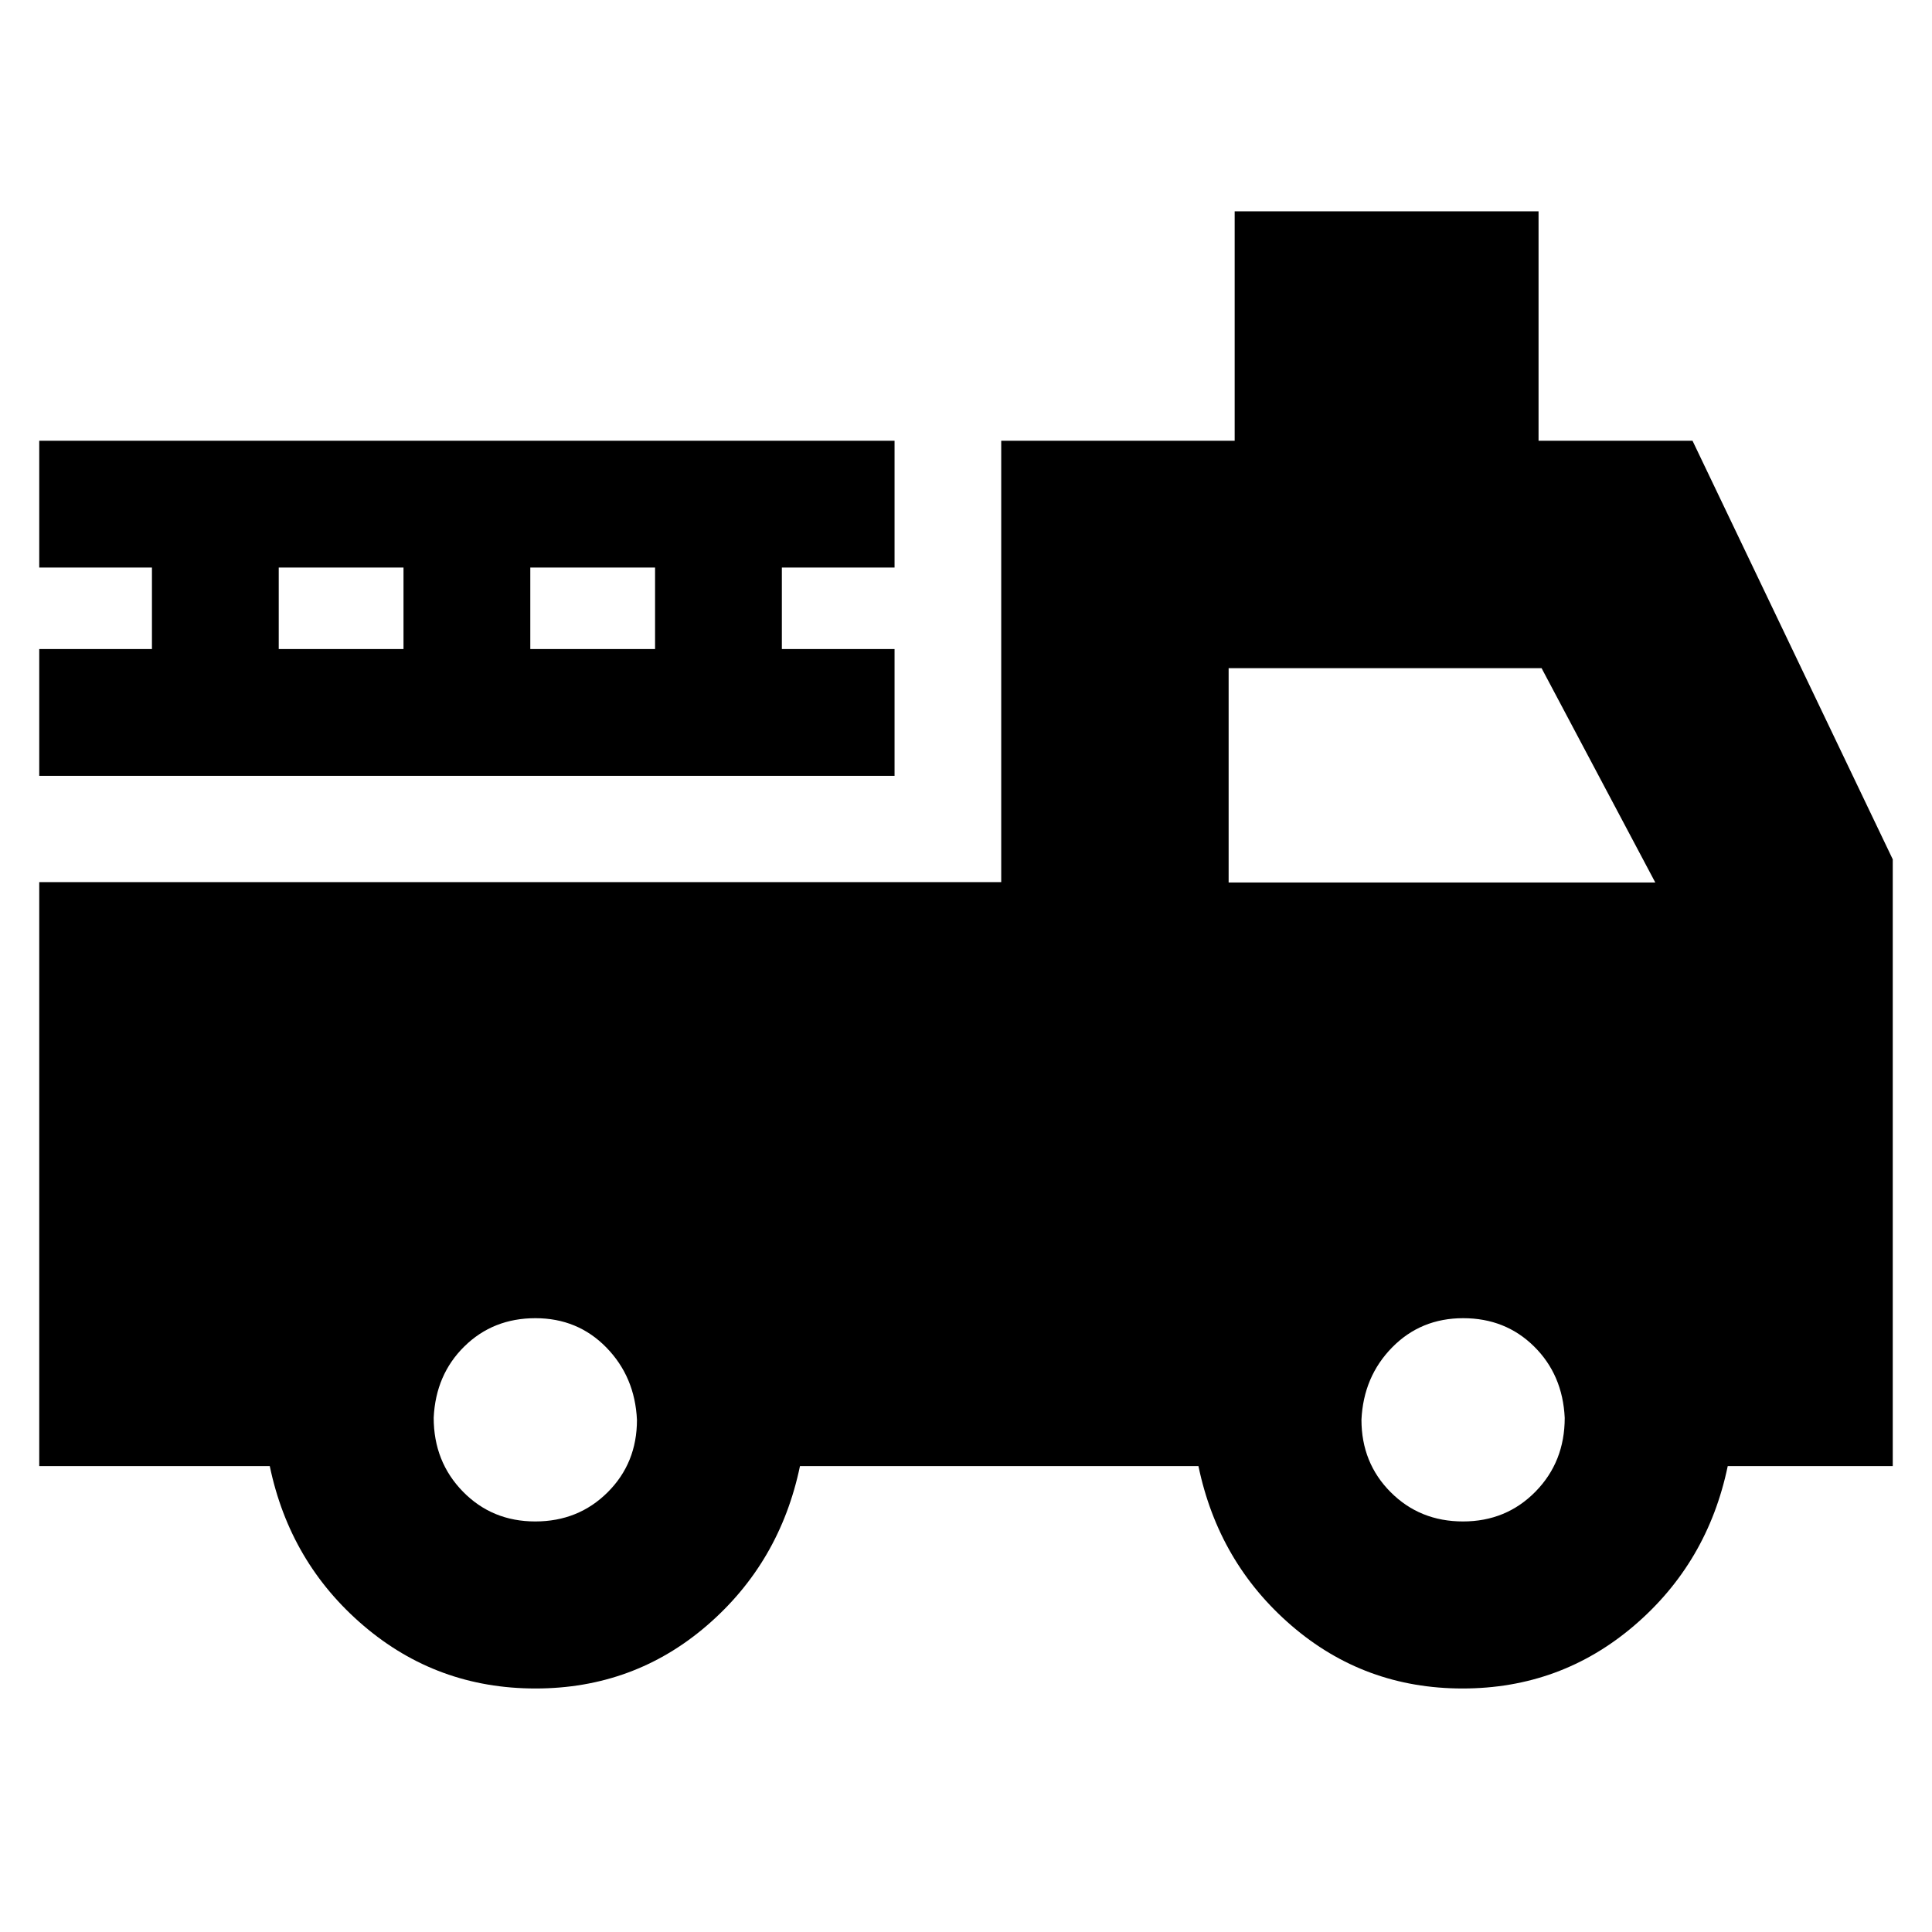 <svg xmlns="http://www.w3.org/2000/svg" height="20" viewBox="0 -960 960 960" width="20"><path d="M266.07-121q-48.86 0-85.44-31.23t-46.58-79.27H19.5v-290.19h478V-741h116v-114h151v114H841l99.5 208v301.5h-82q-10 48.04-46.51 79.27Q775.47-121 726.74-121q-48.74 0-84.99-31.23-36.25-31.23-46.25-79.27h-198q-10 48-46.28 79.25T266.07-121Zm-.11-83q21.44 0 35.99-14.51 14.55-14.5 14.55-35.95-1-21.44-15.22-35.99T266.04-305q-21.01 0-35.28 14.01-14.26 14-15.26 35.45 0 21.86 14.51 36.7Q244.51-204 265.96-204Zm461 0q21.44 0 35.99-14.79 14.55-14.8 14.55-36.67-1-21.44-15.22-35.49T727.04-305q-21.02 0-35.28 14.51-14.26 14.5-15.26 35.95 0 21.44 14.51 35.99Q705.51-204 726.96-204ZM610.5-521.5h212L766-628H610.5v106.5Zm-591-53v-63h56V-678h-56v-63h425v63h-56v40.5h56v63h-425Zm119-63h62V-678h-62v40.5Zm125 0h62V-678h-62v40.5Z"/></svg>